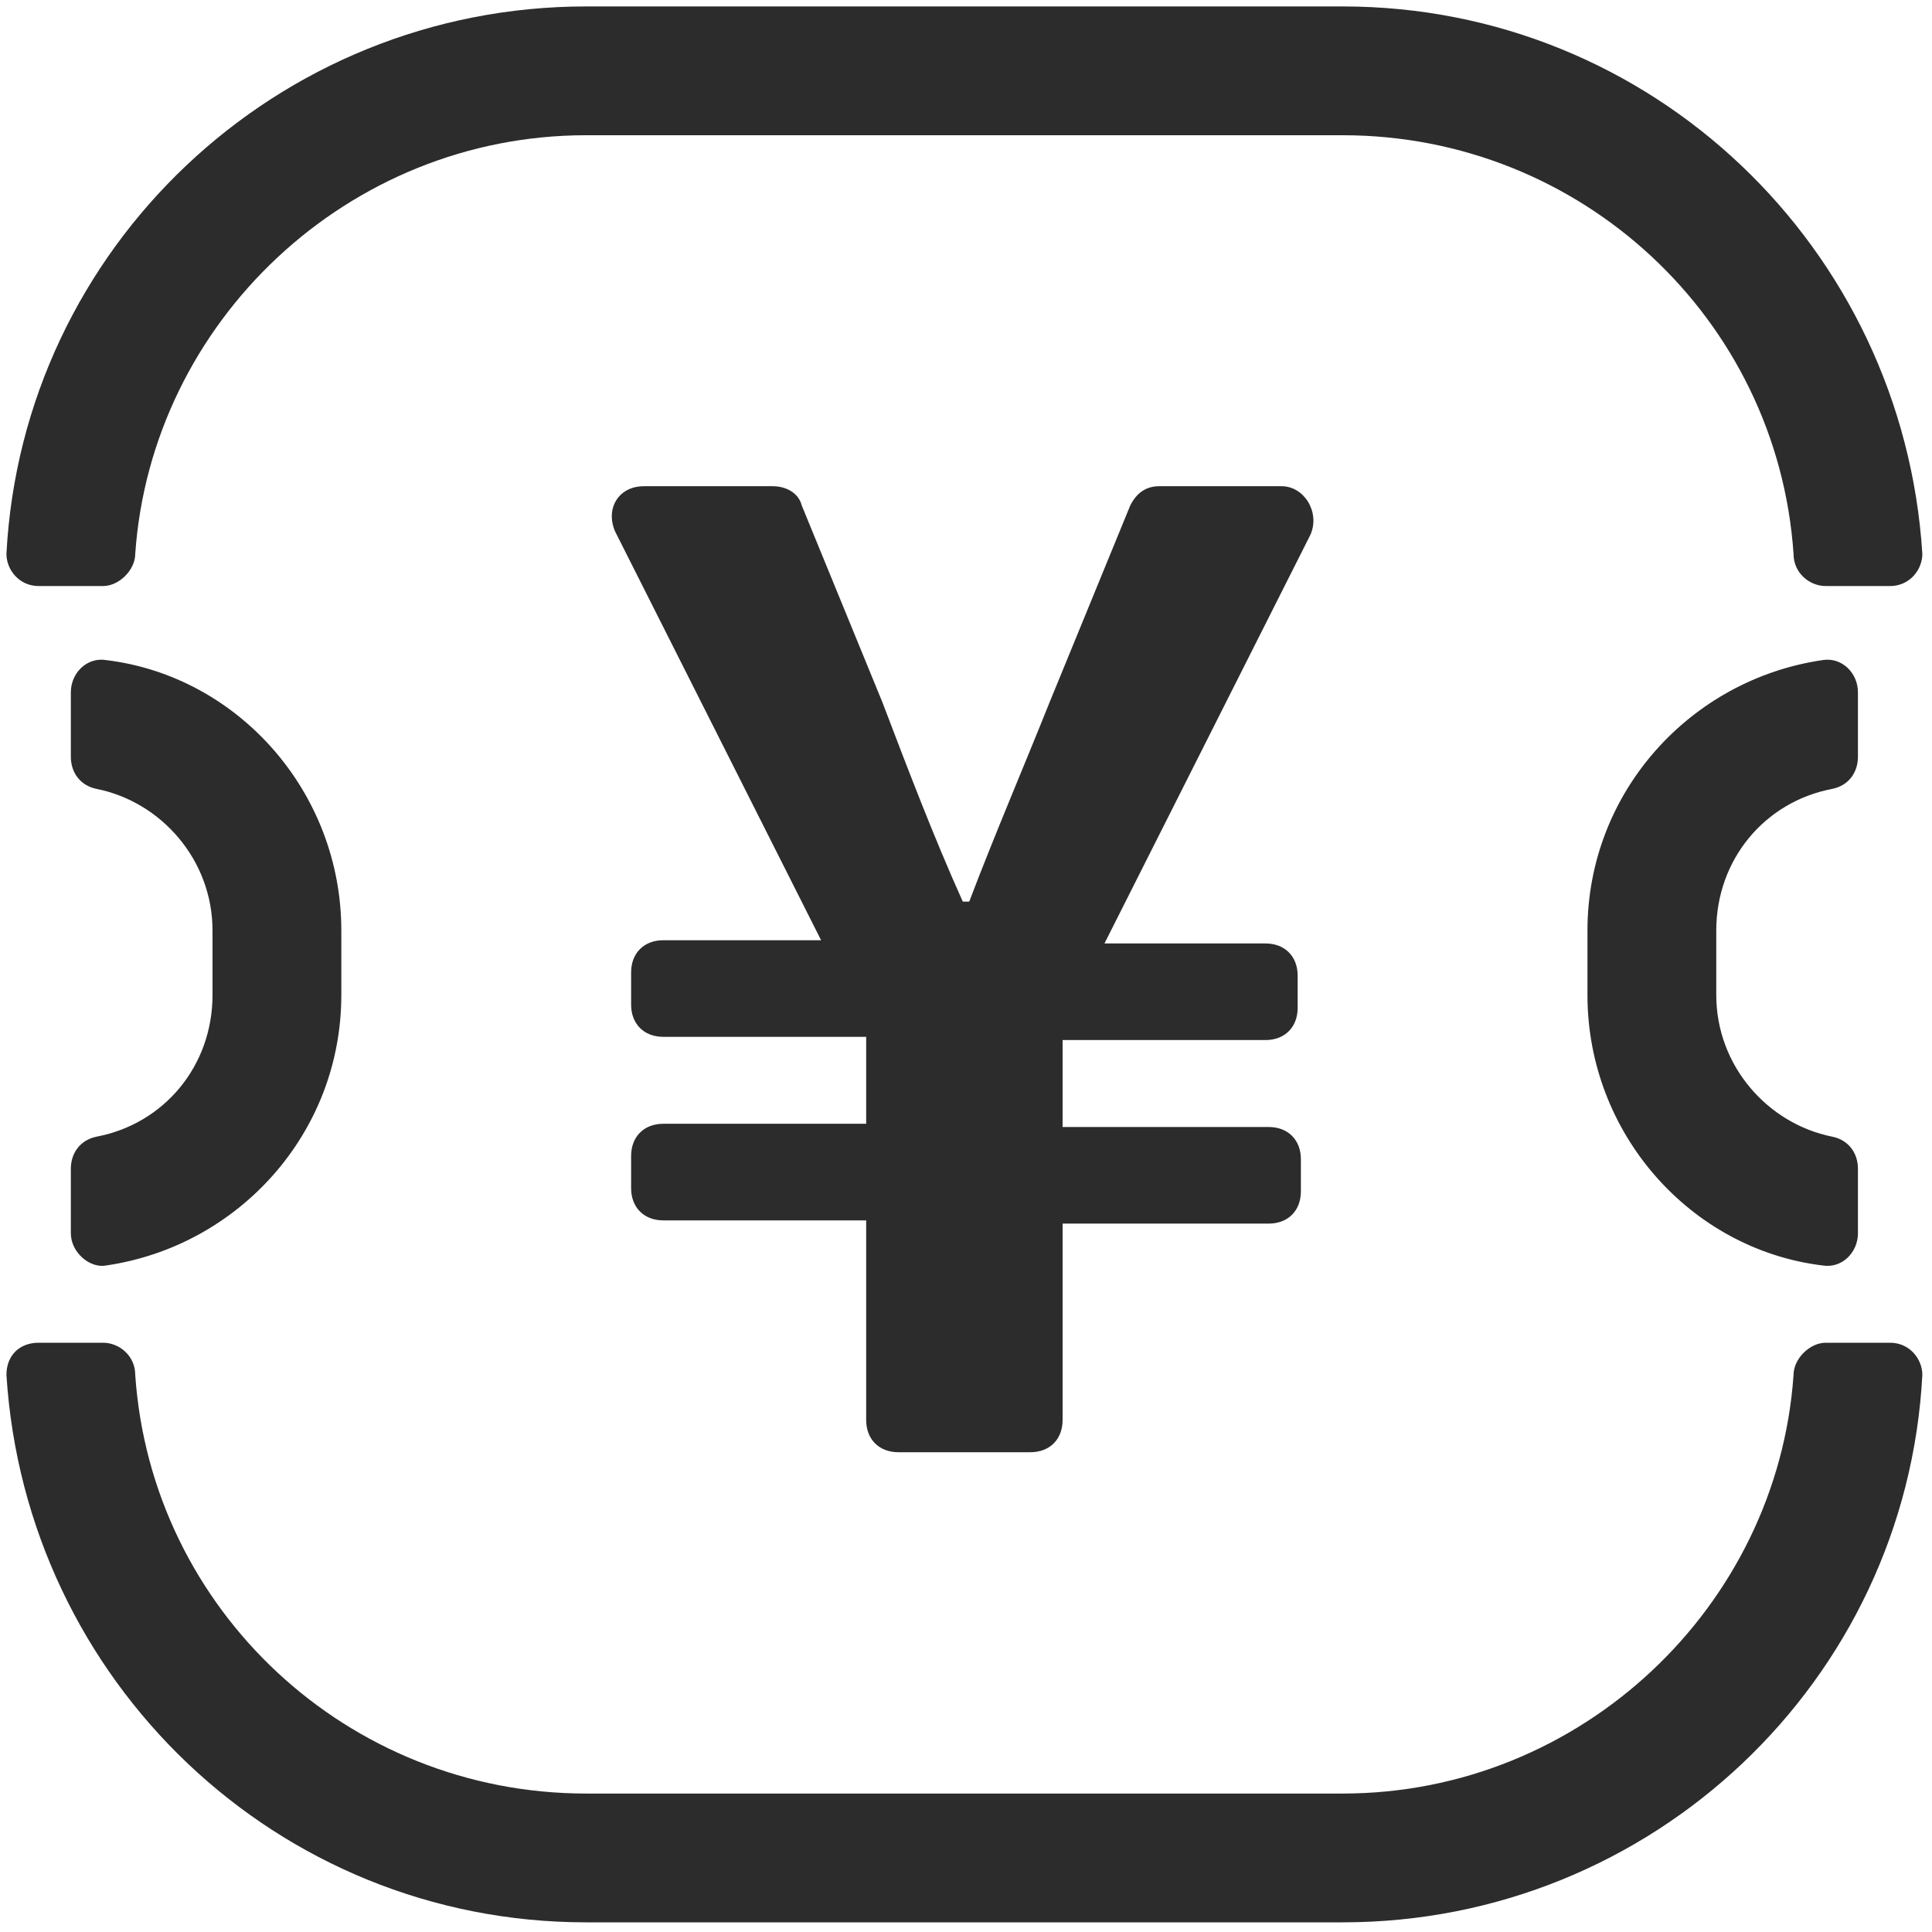 <?xml version="1.0" standalone="no"?><!DOCTYPE svg PUBLIC "-//W3C//DTD SVG 1.1//EN" "http://www.w3.org/Graphics/SVG/1.1/DTD/svg11.dtd"><svg t="1573118943027" class="icon" viewBox="0 0 1024 1024" version="1.1" xmlns="http://www.w3.org/2000/svg" p-id="4984" xmlns:xlink="http://www.w3.org/1999/xlink" width="200" height="200"><defs><style type="text/css"></style></defs><path d="M1001.813 310.613h-34.133c-8.533 0-17.067-6.827-17.067-17.067-8.533-124.587-112.64-221.867-238.933-221.867H310.613c-126.293 0-230.4 98.987-238.933 221.867 0 8.533-8.533 17.067-17.067 17.067h-34.133c-10.24 0-17.067-8.533-17.067-17.067 8.533-162.133 143.36-290.133 307.2-290.133h401.067c163.84 0 296.96 128 307.2 290.133 0 8.533-6.827 17.067-17.067 17.067zM711.68 1018.88H310.613c-163.84 0-296.96-128-307.2-290.133 0-10.24 6.827-17.067 17.067-17.067h34.133c8.533 0 17.067 6.827 17.067 17.067 8.533 124.587 112.64 221.867 238.933 221.867h401.067c126.293 0 230.4-98.987 238.933-221.867 0-8.533 8.533-17.067 17.067-17.067h34.133c10.24 0 17.067 8.533 17.067 17.067-8.533 162.133-143.36 290.133-307.2 290.133z" p-id="4985" fill="#2c2c2c"></path><path d="M984.747 653.653c0 10.24-8.533 18.773-18.773 17.067-69.973-8.533-124.587-69.973-124.587-143.36v-34.133c0-73.387 54.613-133.12 124.587-143.36 10.24-1.707 18.773 6.827 18.773 17.067v34.133c0 8.533-5.12 15.36-13.653 17.067-35.84 6.827-61.44 37.547-61.44 75.093v34.133c0 37.547 27.307 68.267 61.44 75.093 8.533 1.707 13.653 8.533 13.653 17.067v34.133zM37.547 653.653v-34.133c0-8.533 5.12-15.36 13.653-17.067 35.84-6.827 61.44-37.547 61.44-75.093v-34.133c0-37.547-27.307-68.267-61.44-75.093-8.533-1.707-13.653-8.533-13.653-17.067v-34.133c0-10.24 8.533-18.773 18.773-17.067 69.973 8.533 124.587 69.973 124.587 143.36v34.133c0 73.387-54.613 133.12-124.587 143.36-8.533 1.707-18.773-6.827-18.773-17.067z" p-id="4986" fill="#2c2c2c"></path><path d="M459.093 646.827h-107.52c-10.24 0-17.067-6.827-17.067-17.067v-17.067c0-10.24 6.827-17.067 17.067-17.067h107.52v-46.08h-107.52c-10.24 0-17.067-6.827-17.067-17.067v-17.067c0-10.24 6.827-17.067 17.067-17.067h83.627l-109.227-216.747c-5.12-11.947 1.707-23.893 15.36-23.893h68.267c6.827 0 13.653 3.413 15.36 10.24l42.667 104.107c13.653 35.84 27.307 71.68 42.667 105.813h3.413c13.653-35.84 29.013-71.68 42.667-105.813l42.667-104.107c3.413-6.827 8.533-10.24 15.36-10.24h64.853c11.947 0 20.48 13.653 15.36 25.6l-109.227 216.747h85.333c10.24 0 17.067 6.827 17.067 17.067v17.067c0 10.24-6.827 17.067-17.067 17.067H563.2V597.333h109.227c10.24 0 17.067 6.827 17.067 17.067v17.067c0 10.24-6.827 17.067-17.067 17.067H563.2v104.107c0 10.24-6.827 17.067-17.067 17.067h-69.973c-10.24 0-17.067-6.827-17.067-17.067v-105.813z" p-id="4987" fill="#2c2c2c"></path></svg>